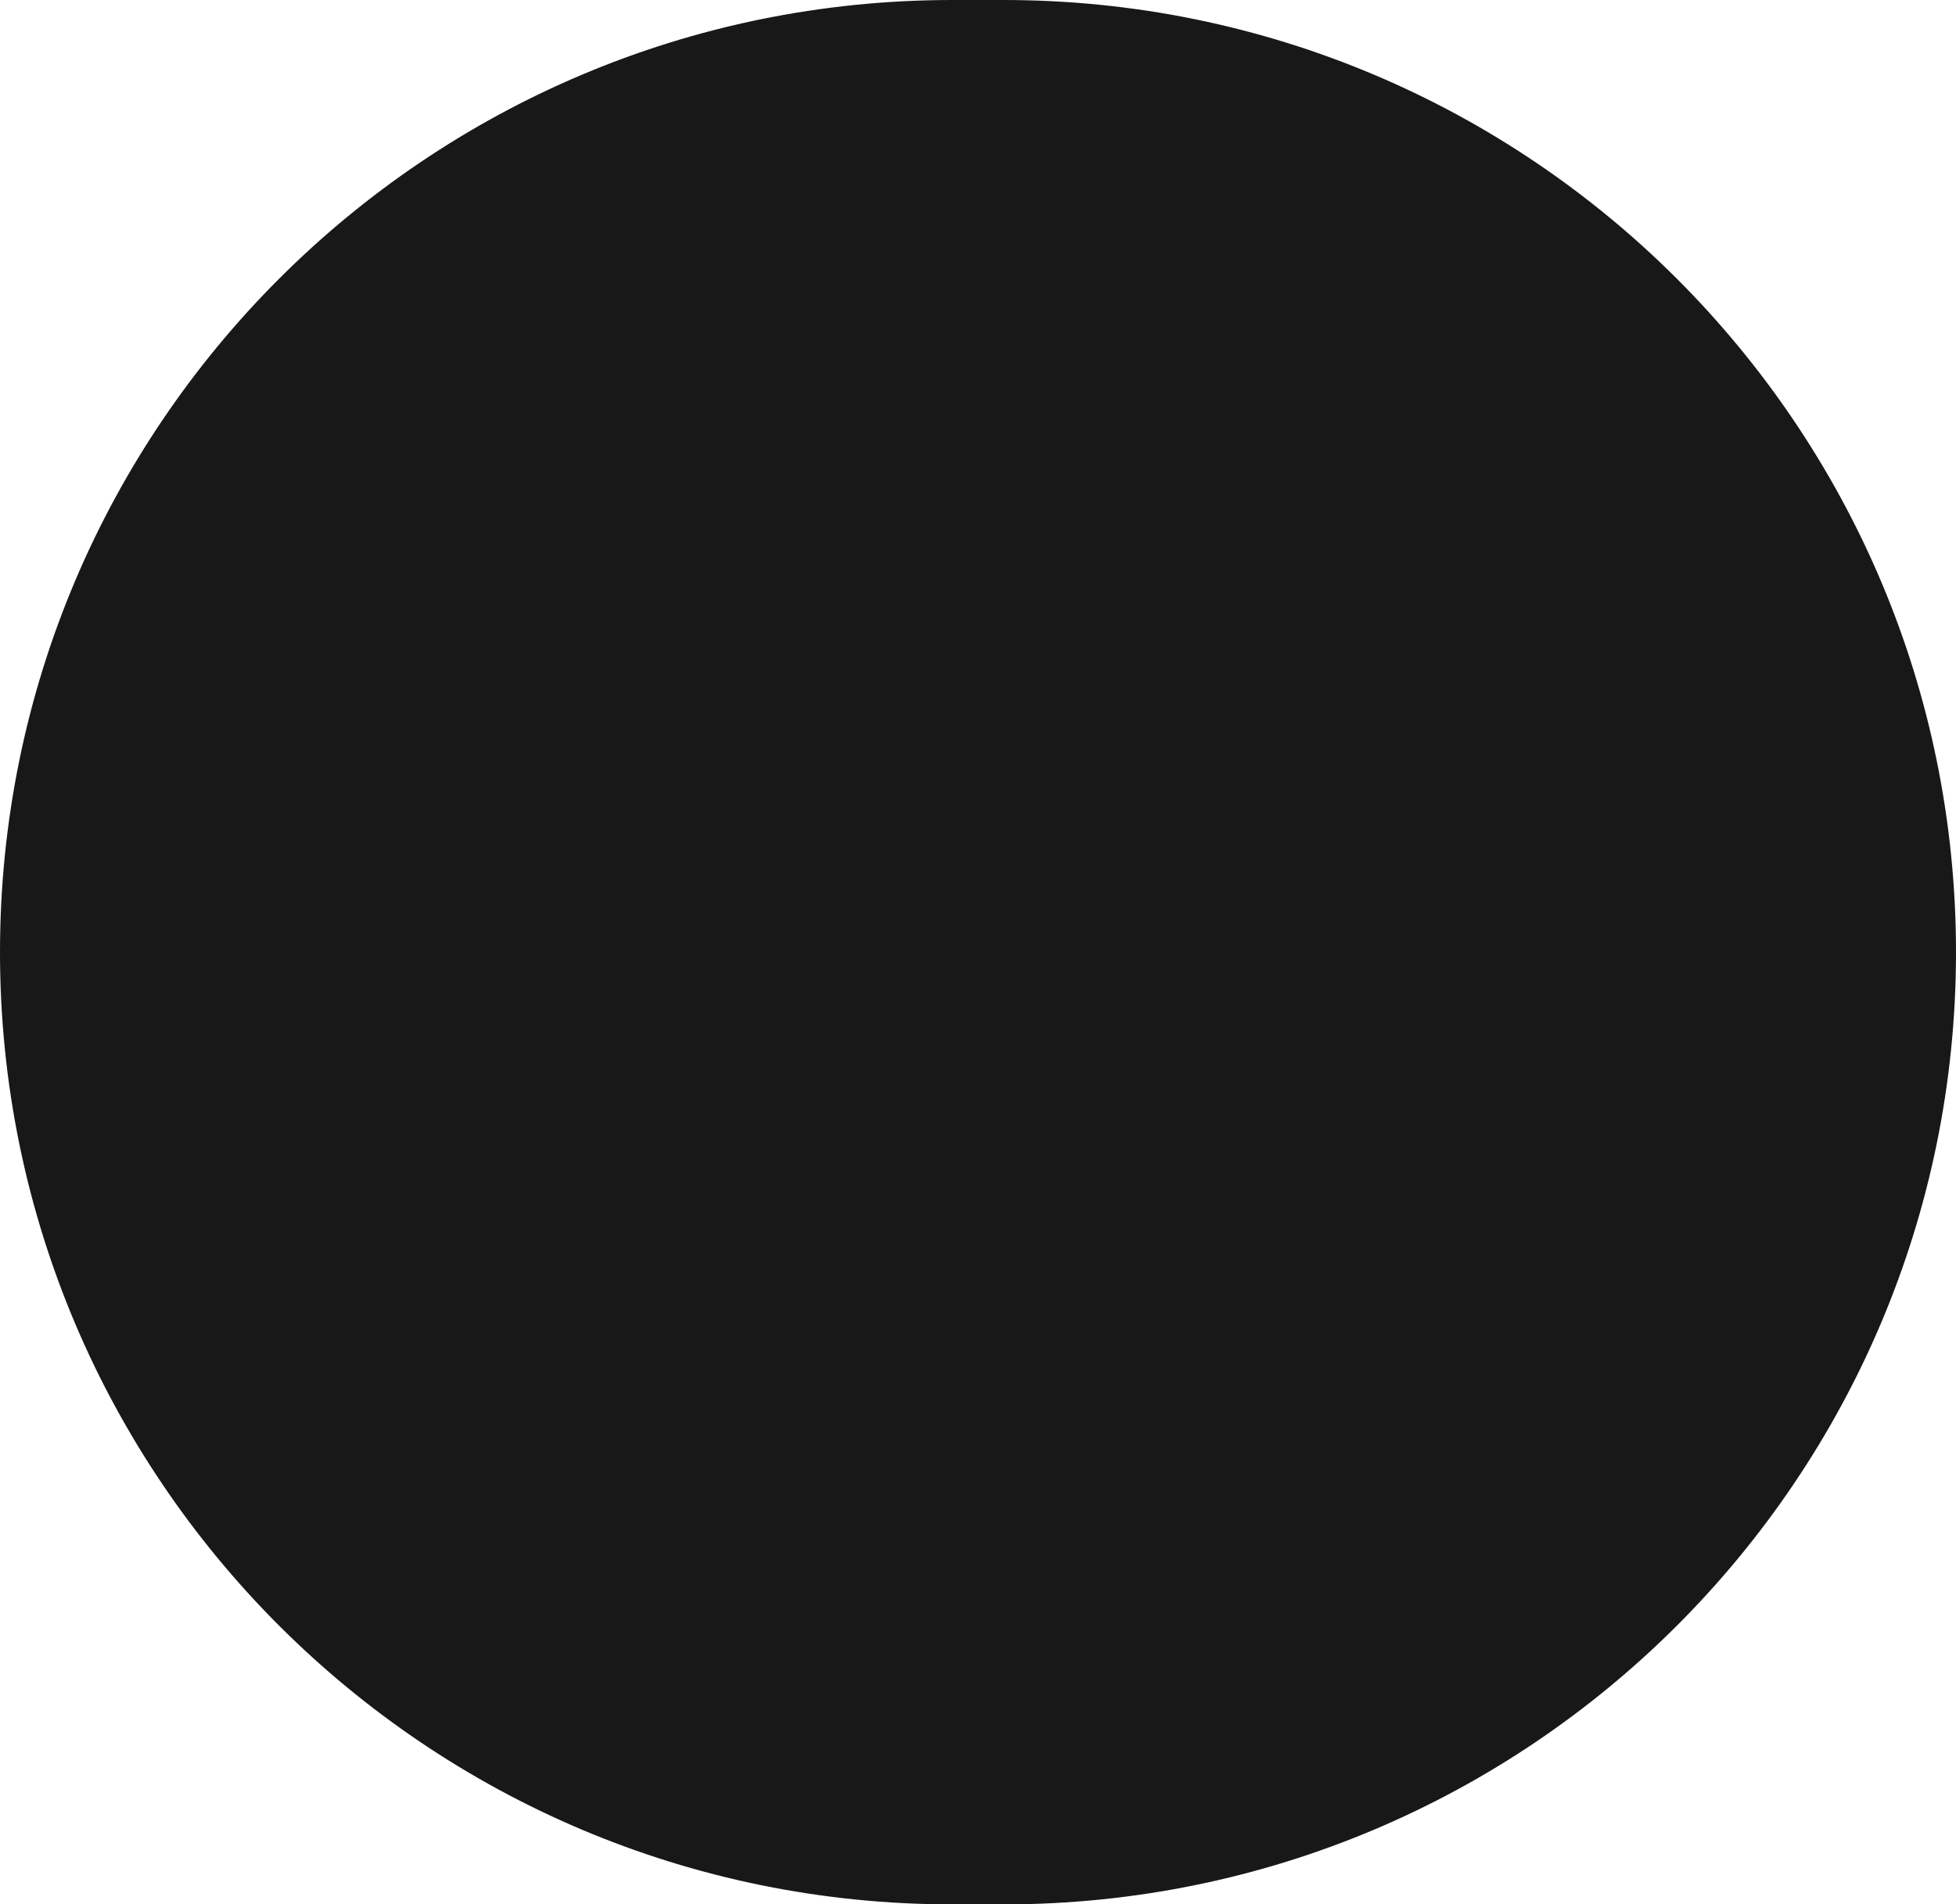 <svg width="229" height="223" viewBox="0 0 229 223" fill="none" xmlns="http://www.w3.org/2000/svg">
<path d="M111.5 222C50.472 222 1 172.527 1 111.5C1 50.472 50.472 1 111.5 1H117.5C178.527 1 228 50.472 228 111.5C228 172.527 178.527 222 117.5 222H111.5Z" fill="#181818" stroke="#181818" stroke-width="2"/>
</svg>

